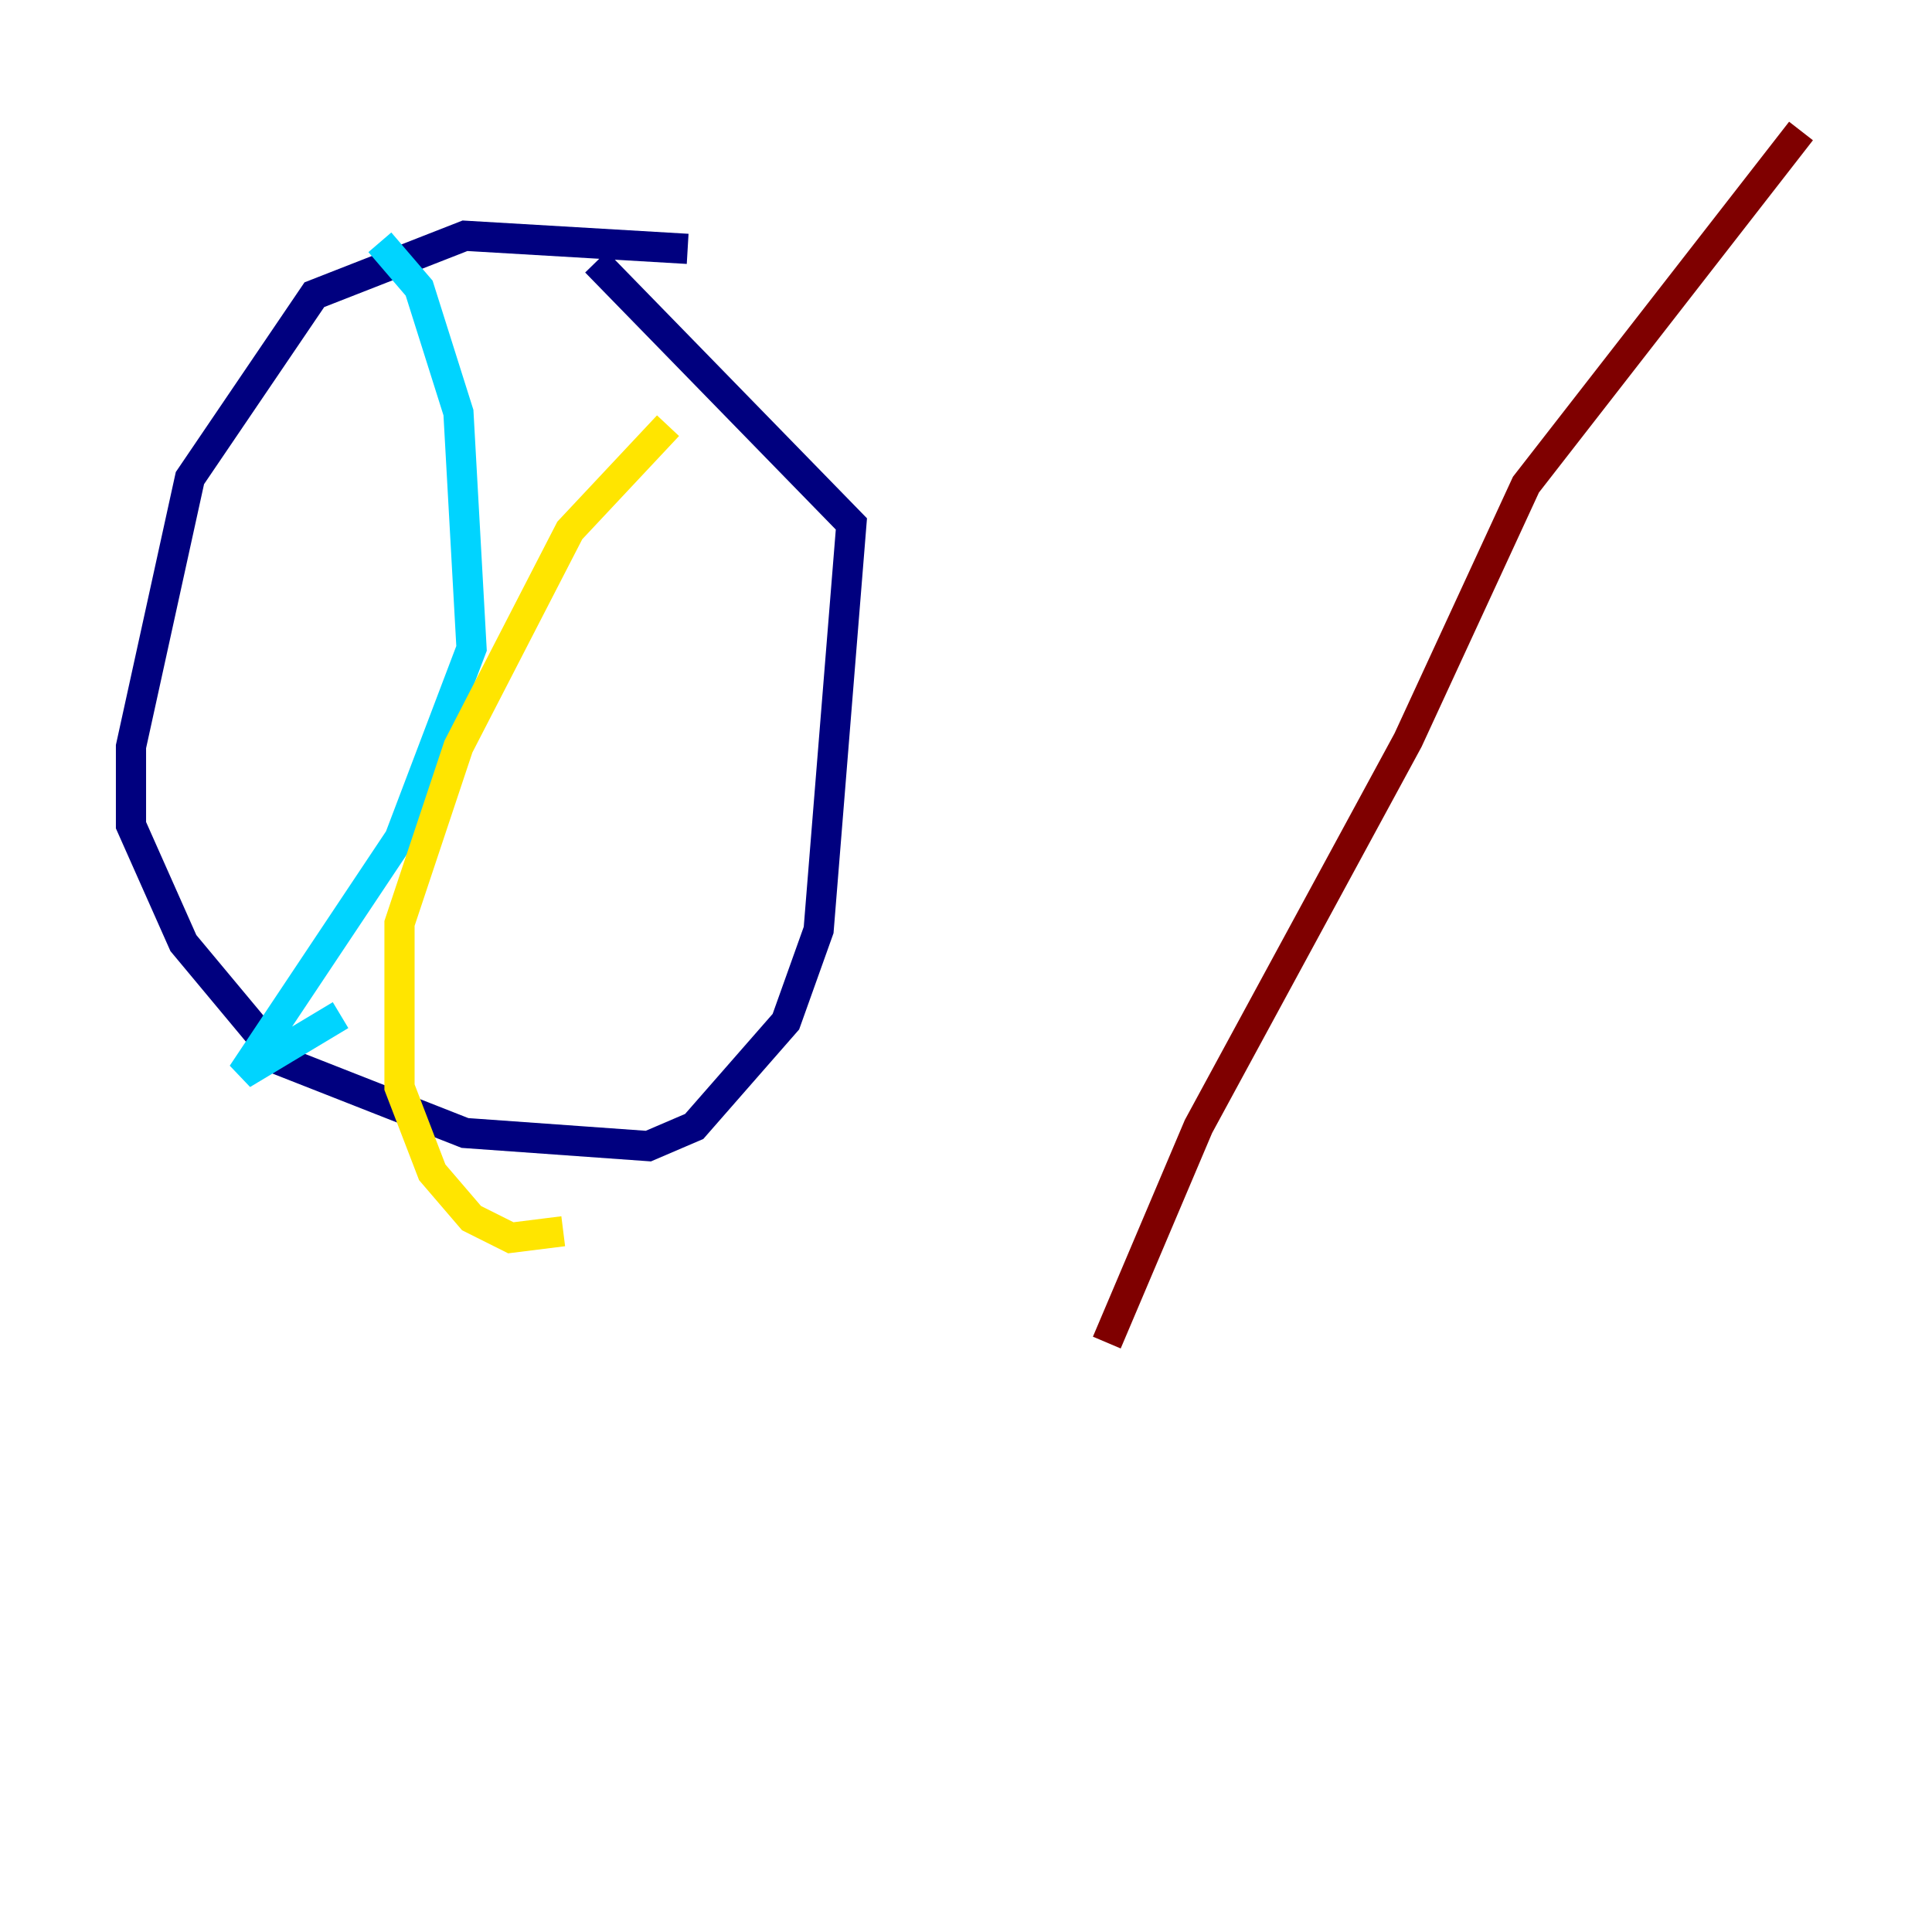 <?xml version="1.0" encoding="utf-8" ?>
<svg baseProfile="tiny" height="128" version="1.2" viewBox="0,0,128,128" width="128" xmlns="http://www.w3.org/2000/svg" xmlns:ev="http://www.w3.org/2001/xml-events" xmlns:xlink="http://www.w3.org/1999/xlink"><defs /><polyline fill="none" points="45.559,16.488 30.807,15.62 20.827,19.525 12.583,31.675 8.678,49.464 8.678,54.671 12.149,62.481 18.658,70.291 30.807,75.064 42.956,75.932 45.993,74.63 52.068,67.688 54.237,61.614 56.407,34.712 39.485,17.356" stroke="#00007f" stroke-width="2" /><polyline fill="none" points="25.166,16.054 27.77,19.091 30.373,27.336 31.241,42.956 26.468,55.539 16.054,71.159 22.563,67.254" stroke="#00d4ff" stroke-width="2" /><polyline fill="none" points="44.258,28.203 37.749,35.146 30.373,49.464 26.468,61.18 26.468,72.027 28.637,77.668 31.241,80.705 33.844,82.007 37.315,81.573" stroke="#ffe500" stroke-width="2" /><polyline fill="none" points="119.322,8.678 101.098,32.108 93.288,49.031 79.403,74.63 73.329,88.949" stroke="#7f0000" stroke-width="2" /></svg>